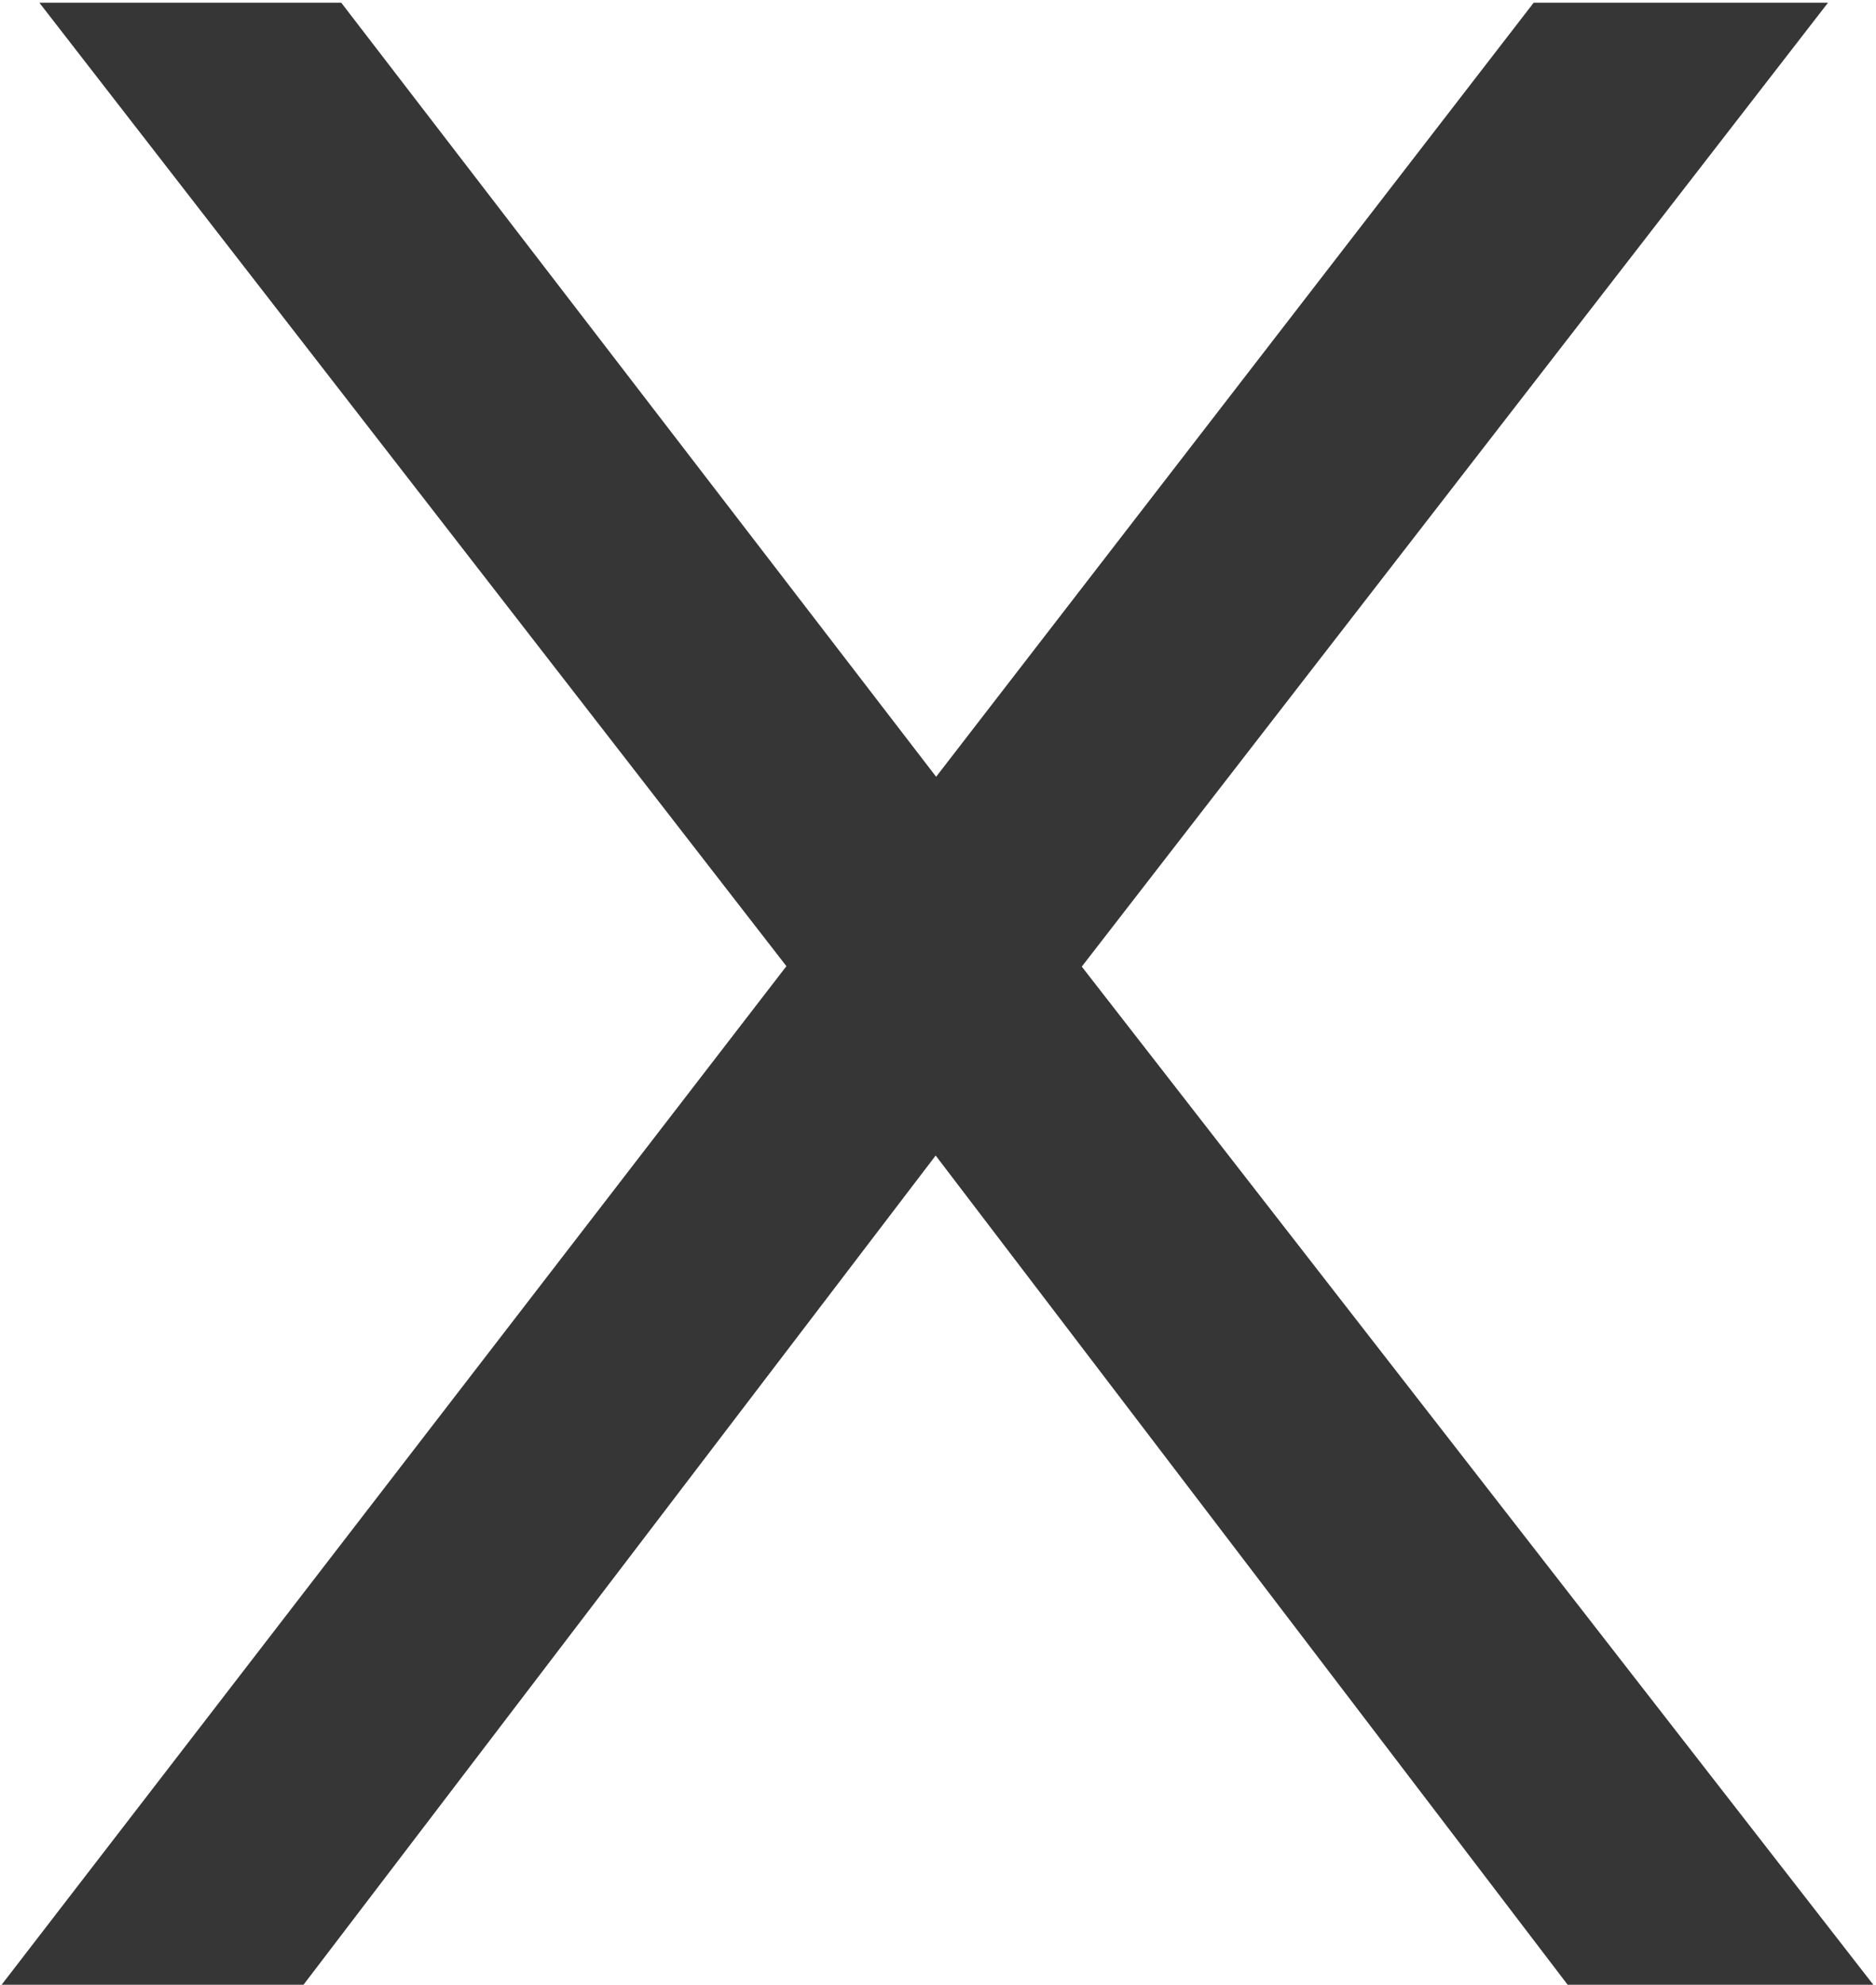 <svg width="348" height="368" viewBox="0 0 348 368" fill="none" xmlns="http://www.w3.org/2000/svg">
<path d="M0.3 368L155.7 166.4L155 190.9L7.3 0.5H63.3L184.4 158L163.4 157.3L284.5 0.5H339.1L190 193L190.7 166.4L347.5 368H290.8L162.7 200L182.3 202.8L56.3 368H0.3Z" fill="#363636"/>
</svg>
